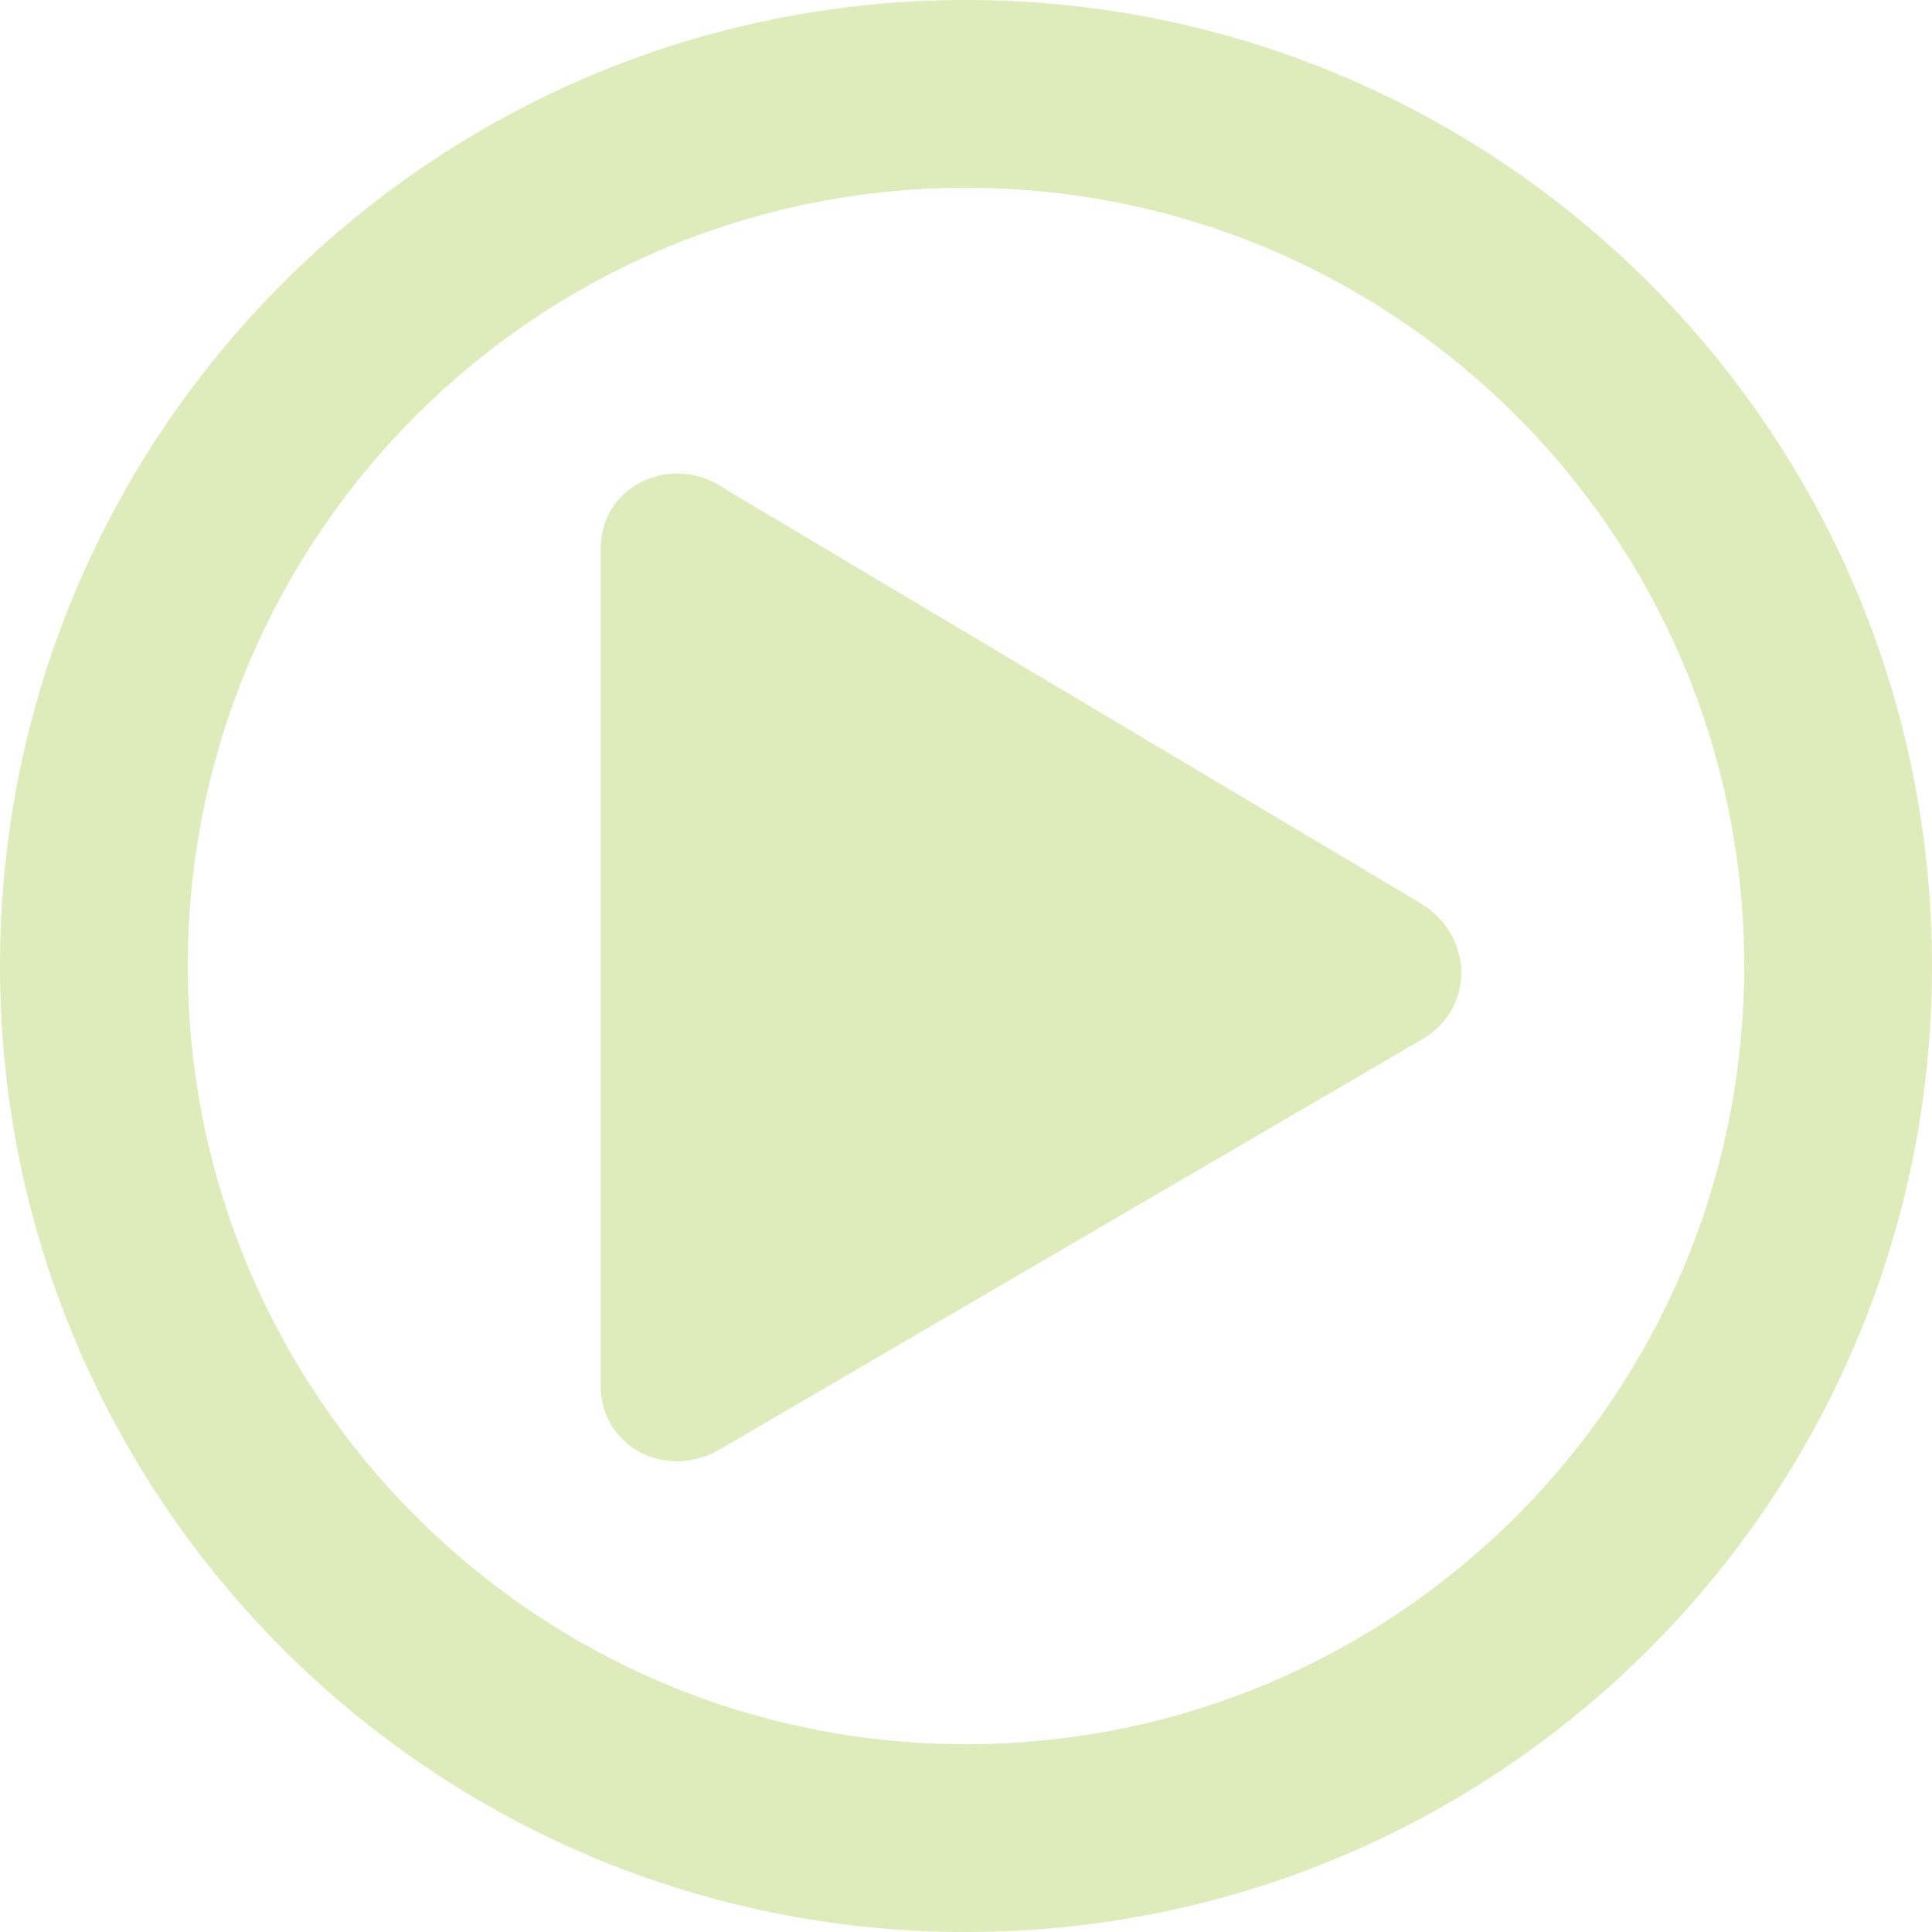 <?xml version="1.0" encoding="UTF-8"?>
<!DOCTYPE svg PUBLIC "-//W3C//DTD SVG 1.1//EN" "http://www.w3.org/Graphics/SVG/1.1/DTD/svg11.dtd">
<!-- Creator: CorelDRAW 2018 (64-Bit) -->
<svg xmlns="http://www.w3.org/2000/svg" xml:space="preserve" width="84.667mm" height="84.667mm" version="1.1" style="shape-rendering:geometricPrecision; text-rendering:geometricPrecision; image-rendering:optimizeQuality; fill-rule:evenodd; clip-rule:evenodd"
viewBox="0 0 8440.68 8440.68"
 xmlns:xlink="http://www.w3.org/1999/xlink">
 <defs>
  <style type="text/css">
   <![CDATA[
    .fil1 {fill:#DEEBBA}
    .fil0 {fill:#DEEBBA;fill-rule:nonzero}
   ]]>
  </style>
 </defs>
 <g id="Layer_x0020_1">
  <g id="_2191823113520">
   <path class="fil0" d="M4220.34 0c1165.37,0 2220.46,472.39 2984.19,1236.13 763.75,763.75 1236.15,1818.84 1236.15,2984.21 0,1165.37 -472.4,2220.46 -1236.15,2984.19 -763.74,763.75 -1818.82,1236.15 -2984.19,1236.15 -1165.37,0 -2220.47,-472.4 -2984.21,-1236.15 -763.74,-763.74 -1236.13,-1818.82 -1236.13,-2984.19 0,-1165.37 472.39,-2220.47 1236.13,-2984.21 763.75,-763.74 1818.84,-1236.13 2984.21,-1236.13zm2404.13 1816.2c-615.24,-615.24 -1465.24,-995.79 -2404.13,-995.79 -938.89,0 -1788.9,380.55 -2404.14,995.79 -615.24,615.24 -995.79,1465.25 -995.79,2404.14 0,938.89 380.55,1788.89 995.79,2404.13 615.24,615.24 1465.25,995.79 2404.14,995.79 938.89,0 1788.89,-380.56 2404.13,-995.79 615.24,-615.24 995.79,-1465.24 995.79,-2404.13 0,-938.89 -380.56,-1788.9 -995.79,-2404.14z"/>
   <path class="fil1" d="M3176.5 2141.62l3034.01 1807.05c229.73,141.98 234.97,465.41 -6.06,596.96l-3065.96 1790.38c-233.6,130.83 -514.18,-17.89 -514.18,-282.07l0 -3658.55c0,-277.98 319.2,-423.59 552.19,-253.77z"/>
  </g>
 </g>
</svg>
